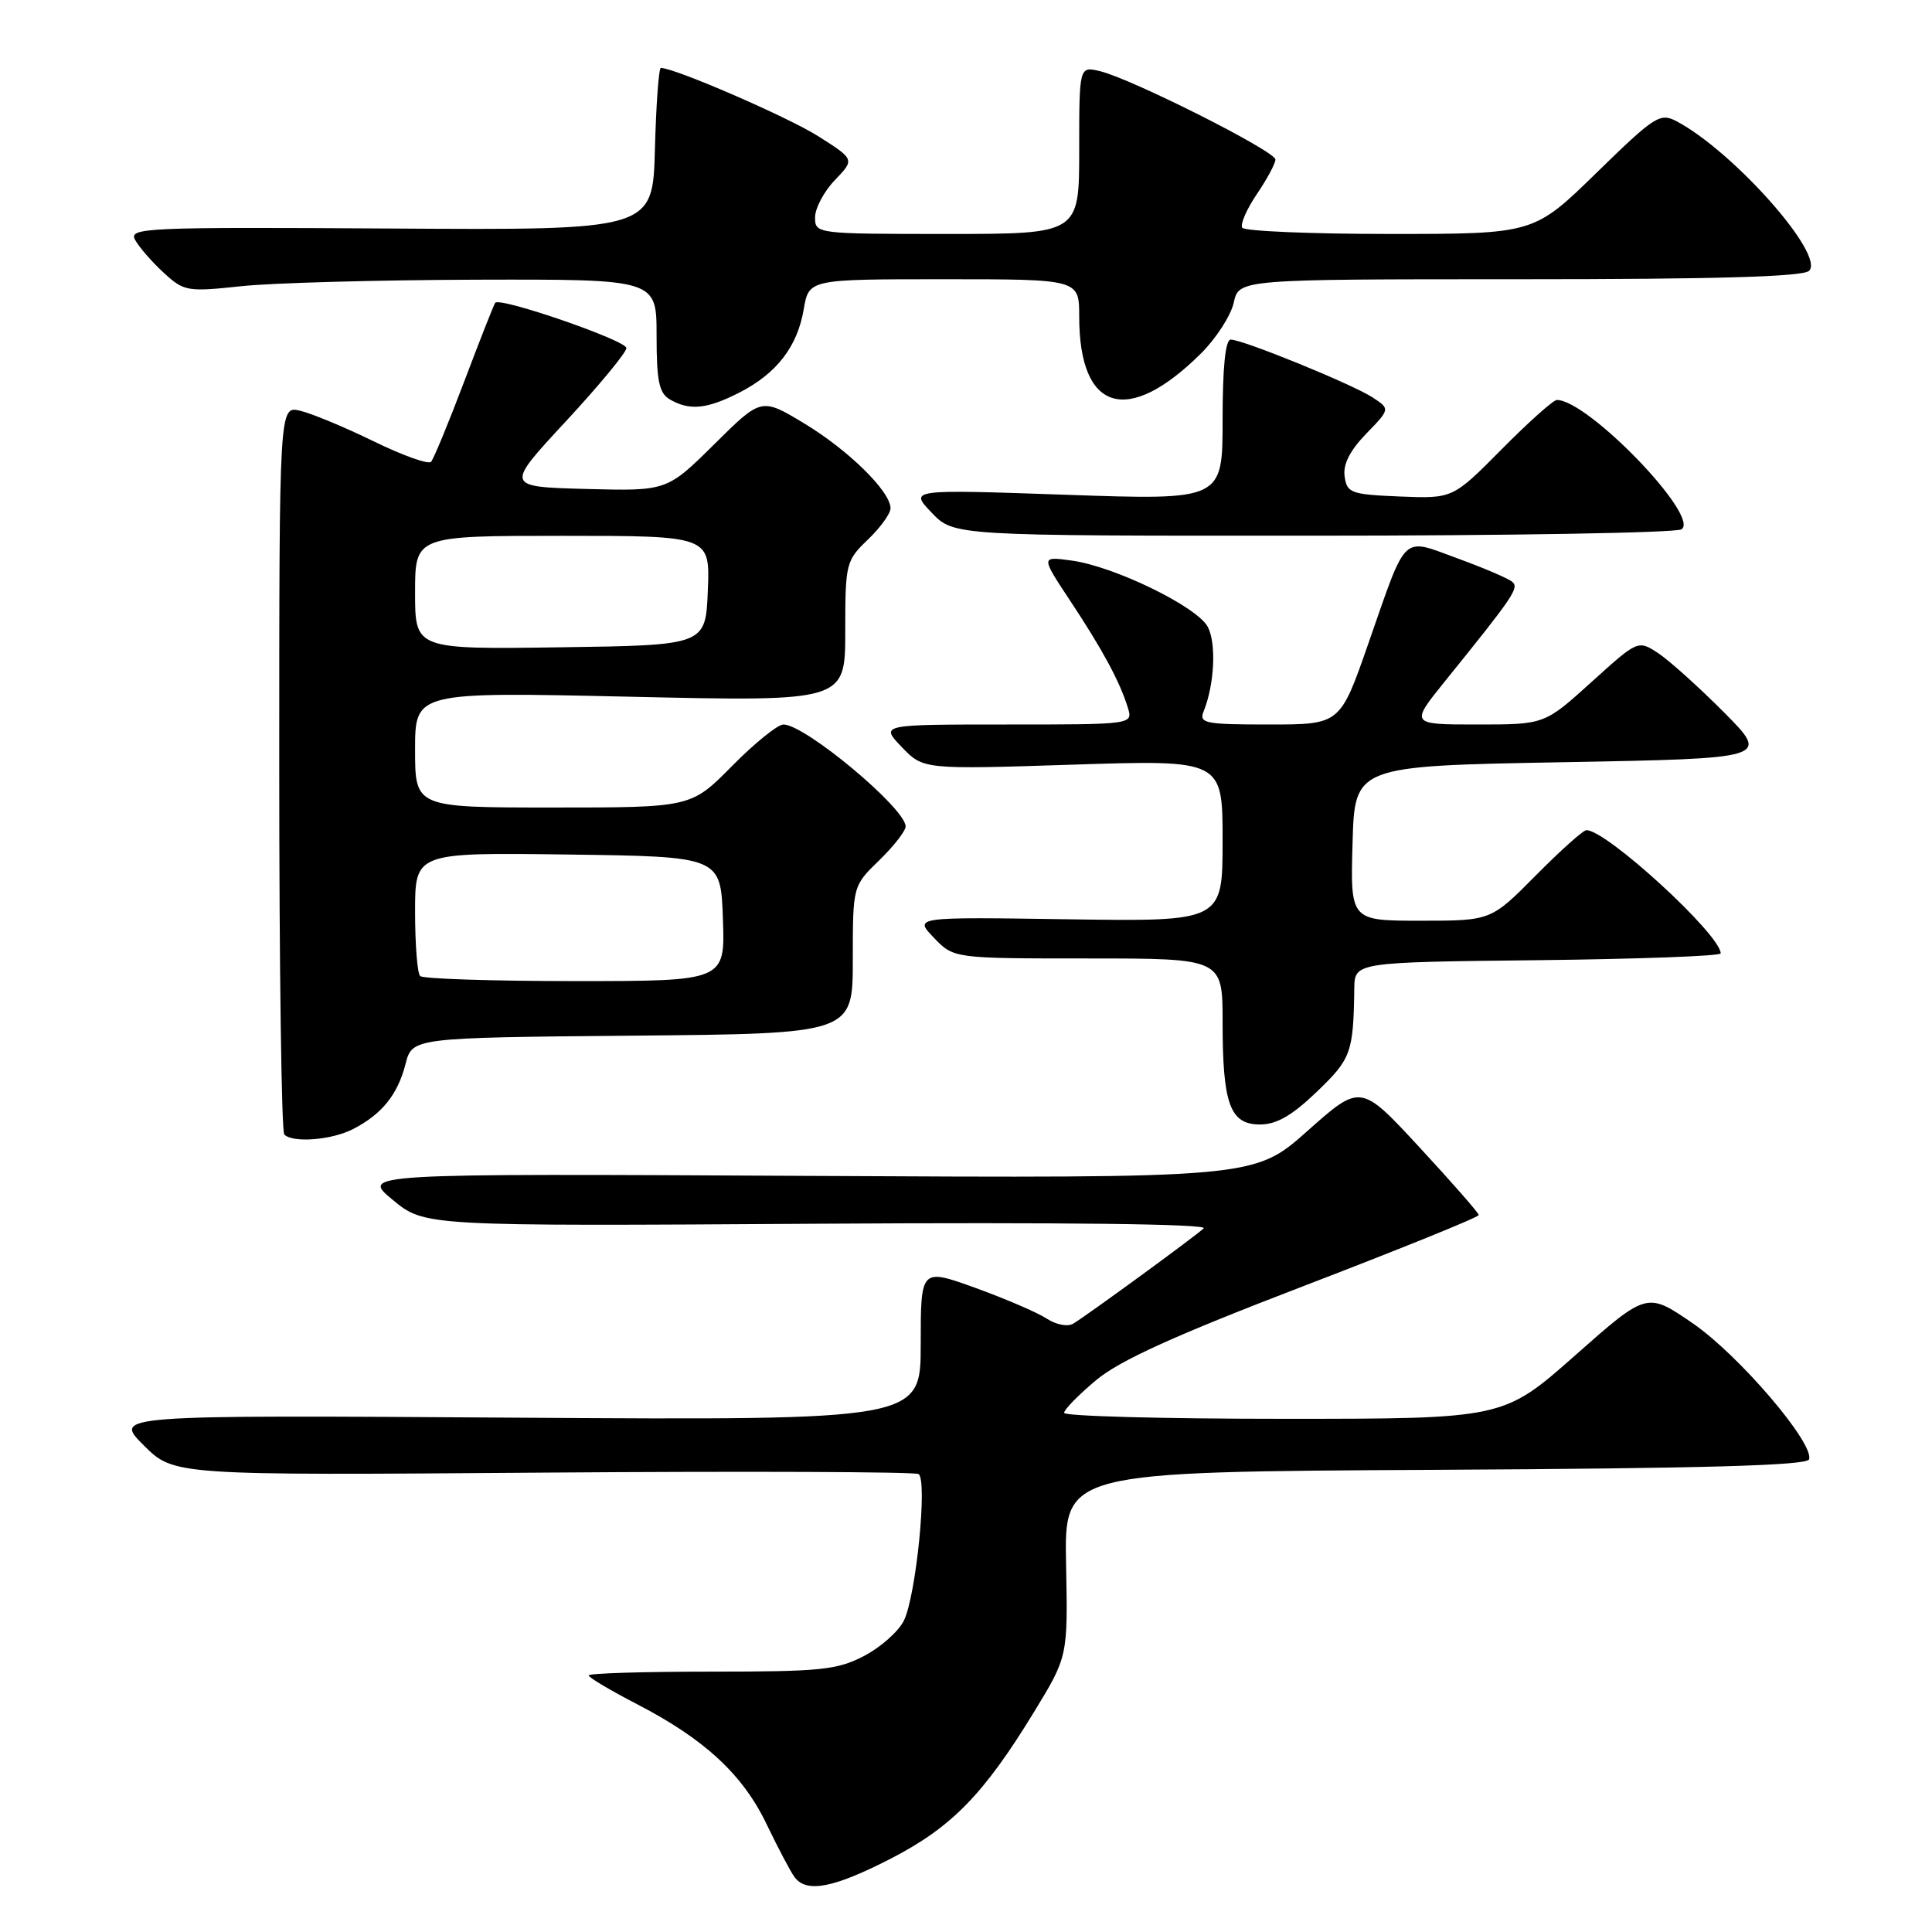 <?xml version="1.0" encoding="UTF-8" standalone="no"?>
<!DOCTYPE svg PUBLIC "-//W3C//DTD SVG 1.1//EN" "http://www.w3.org/Graphics/SVG/1.1/DTD/svg11.dtd" >
<svg xmlns="http://www.w3.org/2000/svg" xmlns:xlink="http://www.w3.org/1999/xlink" version="1.1" viewBox="0 0 256 256">
 <g >
 <path fill="currentColor"
d=" M 117.99 246.30 C 126.08 242.14 130.33 237.79 137.00 226.87 C 141.50 219.50 141.50 219.50 141.26 207.26 C 141.02 195.02 141.02 195.02 190.18 194.76 C 225.75 194.57 239.44 194.19 239.71 193.37 C 240.42 191.25 230.39 179.53 224.29 175.34 C 218.23 171.18 218.23 171.18 208.72 179.59 C 199.21 188.00 199.21 188.00 170.10 188.00 C 154.10 188.00 141.00 187.65 141.00 187.21 C 141.00 186.78 142.91 184.83 145.25 182.87 C 148.38 180.26 155.63 176.97 172.73 170.41 C 185.50 165.51 195.95 161.28 195.94 161.00 C 195.94 160.72 192.41 156.70 188.11 152.05 C 180.29 143.59 180.29 143.59 173.24 149.86 C 166.20 156.12 166.20 156.12 107.00 155.81 C 47.81 155.50 47.81 155.50 52.04 158.99 C 56.26 162.48 56.26 162.48 108.38 162.15 C 140.89 161.95 160.12 162.18 159.50 162.76 C 158.34 163.85 144.14 174.22 142.21 175.39 C 141.48 175.83 139.94 175.54 138.69 174.72 C 137.47 173.92 133.22 172.09 129.24 170.65 C 122.00 168.04 122.00 168.04 122.00 178.12 C 122.00 188.19 122.00 188.19 68.51 187.85 C 15.03 187.50 15.03 187.50 19.03 191.50 C 23.03 195.50 23.03 195.50 71.92 195.13 C 98.81 194.93 121.22 195.02 121.71 195.32 C 122.92 196.07 121.39 211.44 119.77 214.74 C 119.07 216.16 116.70 218.27 114.50 219.42 C 110.92 221.28 108.77 221.50 94.25 221.50 C 85.31 221.50 78.00 221.72 78.00 222.00 C 78.01 222.28 80.87 223.98 84.37 225.79 C 93.38 230.45 98.45 235.15 101.61 241.78 C 103.12 244.92 104.78 248.06 105.30 248.75 C 106.89 250.86 110.47 250.16 117.99 246.30 Z  M 46.80 149.60 C 50.61 147.63 52.69 145.05 53.73 141.00 C 54.63 137.50 54.63 137.50 83.81 137.23 C 113.00 136.97 113.00 136.97 113.00 127.18 C 113.00 117.39 113.00 117.39 116.50 114.00 C 118.42 112.13 120.00 110.11 120.00 109.51 C 120.00 107.11 106.68 96.00 103.81 96.00 C 103.05 96.00 99.99 98.47 97.00 101.50 C 91.57 107.00 91.57 107.00 73.28 107.00 C 55.00 107.00 55.00 107.00 55.00 99.34 C 55.00 91.68 55.00 91.68 83.50 92.32 C 112.00 92.96 112.00 92.96 112.00 83.67 C 112.00 74.65 112.09 74.29 115.00 71.50 C 116.65 69.92 118.00 68.05 118.00 67.35 C 118.00 65.12 112.40 59.62 106.54 56.09 C 100.88 52.68 100.88 52.68 94.63 58.88 C 88.37 65.07 88.37 65.07 77.65 64.79 C 66.93 64.50 66.93 64.50 74.97 55.84 C 79.39 51.07 83.00 46.70 83.00 46.12 C 83.00 45.11 66.25 39.33 65.62 40.12 C 65.45 40.33 63.61 45.00 61.53 50.50 C 59.45 56.00 57.46 60.81 57.12 61.19 C 56.78 61.58 53.35 60.35 49.50 58.47 C 45.65 56.59 41.26 54.77 39.75 54.42 C 37.00 53.78 37.00 53.78 37.00 101.72 C 37.00 128.09 37.30 149.97 37.67 150.33 C 38.81 151.48 43.98 151.06 46.80 149.60 Z  M 174.48 144.67 C 179.03 140.31 179.33 139.50 179.45 131.00 C 179.50 127.50 179.50 127.50 203.75 127.23 C 217.09 127.08 228.00 126.68 228.00 126.33 C 228.00 123.86 212.90 110.00 210.21 110.00 C 209.78 110.00 206.77 112.70 203.50 116.00 C 197.56 122.00 197.56 122.00 188.25 122.00 C 178.93 122.00 178.93 122.00 179.22 111.75 C 179.50 101.50 179.50 101.50 207.00 101.00 C 234.50 100.50 234.50 100.50 228.44 94.39 C 225.10 91.04 221.17 87.50 219.71 86.54 C 217.04 84.80 217.04 84.80 210.85 90.40 C 204.66 96.00 204.66 96.00 195.75 96.00 C 186.84 96.00 186.84 96.00 191.48 90.25 C 200.56 79.01 201.31 77.91 200.40 77.11 C 199.91 76.67 196.65 75.27 193.16 74.00 C 185.63 71.25 186.49 70.44 181.32 85.25 C 177.58 96.00 177.58 96.00 168.18 96.00 C 159.63 96.00 158.85 95.84 159.49 94.25 C 160.93 90.69 161.19 85.22 160.03 83.05 C 158.59 80.37 147.60 75.02 141.95 74.27 C 137.91 73.72 137.91 73.72 141.81 79.61 C 146.10 86.09 148.38 90.32 149.44 93.75 C 150.13 96.00 150.13 96.00 133.38 96.00 C 116.63 96.00 116.63 96.00 119.48 98.98 C 122.34 101.96 122.34 101.96 142.17 101.32 C 162.00 100.68 162.00 100.68 162.00 111.40 C 162.00 122.11 162.00 122.11 141.55 121.81 C 121.10 121.50 121.10 121.50 123.74 124.25 C 126.37 127.00 126.37 127.00 144.19 127.00 C 162.00 127.00 162.00 127.00 162.00 135.43 C 162.00 146.31 162.98 149.00 166.96 149.00 C 169.14 149.00 171.20 147.82 174.48 144.67 Z  M 222.80 70.14 C 225.37 68.51 210.43 53.00 206.29 53.00 C 205.82 53.00 202.53 55.94 198.97 59.54 C 192.50 66.07 192.50 66.07 185.50 65.79 C 179.00 65.52 178.48 65.33 178.17 63.13 C 177.94 61.53 178.86 59.71 181.02 57.48 C 184.21 54.19 184.21 54.19 181.86 52.65 C 179.14 50.89 164.70 45.00 163.08 45.00 C 162.37 45.00 162.00 48.67 162.00 55.64 C 162.00 66.28 162.00 66.28 141.25 65.56 C 120.50 64.84 120.50 64.84 123.44 67.92 C 126.37 71.00 126.37 71.00 173.94 70.98 C 200.10 70.98 222.09 70.60 222.80 70.14 Z  M 97.95 52.03 C 102.92 49.49 105.66 45.94 106.50 40.97 C 107.18 37.00 107.18 37.00 125.09 37.00 C 143.00 37.00 143.00 37.00 143.00 41.93 C 143.00 54.55 149.39 56.50 159.12 46.85 C 161.14 44.85 163.10 41.81 163.48 40.10 C 164.16 37.00 164.16 37.00 201.38 37.00 C 227.55 37.00 238.93 36.67 239.72 35.88 C 241.84 33.76 229.69 20.06 222.16 16.07 C 219.96 14.91 219.27 15.36 211.53 22.91 C 203.24 31.00 203.24 31.00 184.18 31.00 C 173.70 31.00 164.89 30.63 164.60 30.17 C 164.32 29.71 165.19 27.71 166.54 25.72 C 167.89 23.73 169.00 21.67 169.00 21.14 C 169.00 20.03 149.89 10.41 145.75 9.43 C 143.00 8.78 143.00 8.78 143.00 19.89 C 143.00 31.00 143.00 31.00 125.50 31.00 C 108.15 31.00 108.00 30.98 108.00 28.80 C 108.00 27.60 109.18 25.37 110.63 23.86 C 113.26 21.12 113.26 21.12 108.42 18.05 C 104.45 15.53 89.40 9.00 87.57 9.00 C 87.29 9.00 86.94 13.84 86.78 19.75 C 86.50 30.50 86.50 30.50 51.73 30.28 C 19.15 30.08 17.03 30.18 17.90 31.78 C 18.41 32.73 20.10 34.67 21.66 36.11 C 24.39 38.62 24.78 38.69 32.00 37.92 C 36.12 37.48 50.19 37.10 63.25 37.06 C 87.00 37.00 87.00 37.00 87.00 44.45 C 87.00 50.49 87.33 52.09 88.75 52.92 C 91.36 54.44 93.65 54.22 97.95 52.03 Z  M 55.67 129.33 C 55.30 128.97 55.00 125.13 55.00 120.81 C 55.00 112.96 55.00 112.96 75.25 113.23 C 95.50 113.50 95.50 113.50 95.79 121.75 C 96.08 130.00 96.08 130.00 76.21 130.00 C 65.28 130.00 56.03 129.70 55.67 129.33 Z  M 55.00 78.52 C 55.00 71.00 55.00 71.00 74.54 71.00 C 94.09 71.00 94.09 71.00 93.79 78.25 C 93.50 85.50 93.50 85.50 74.25 85.77 C 55.00 86.04 55.00 86.04 55.00 78.52 Z "/>
</g>
</svg>